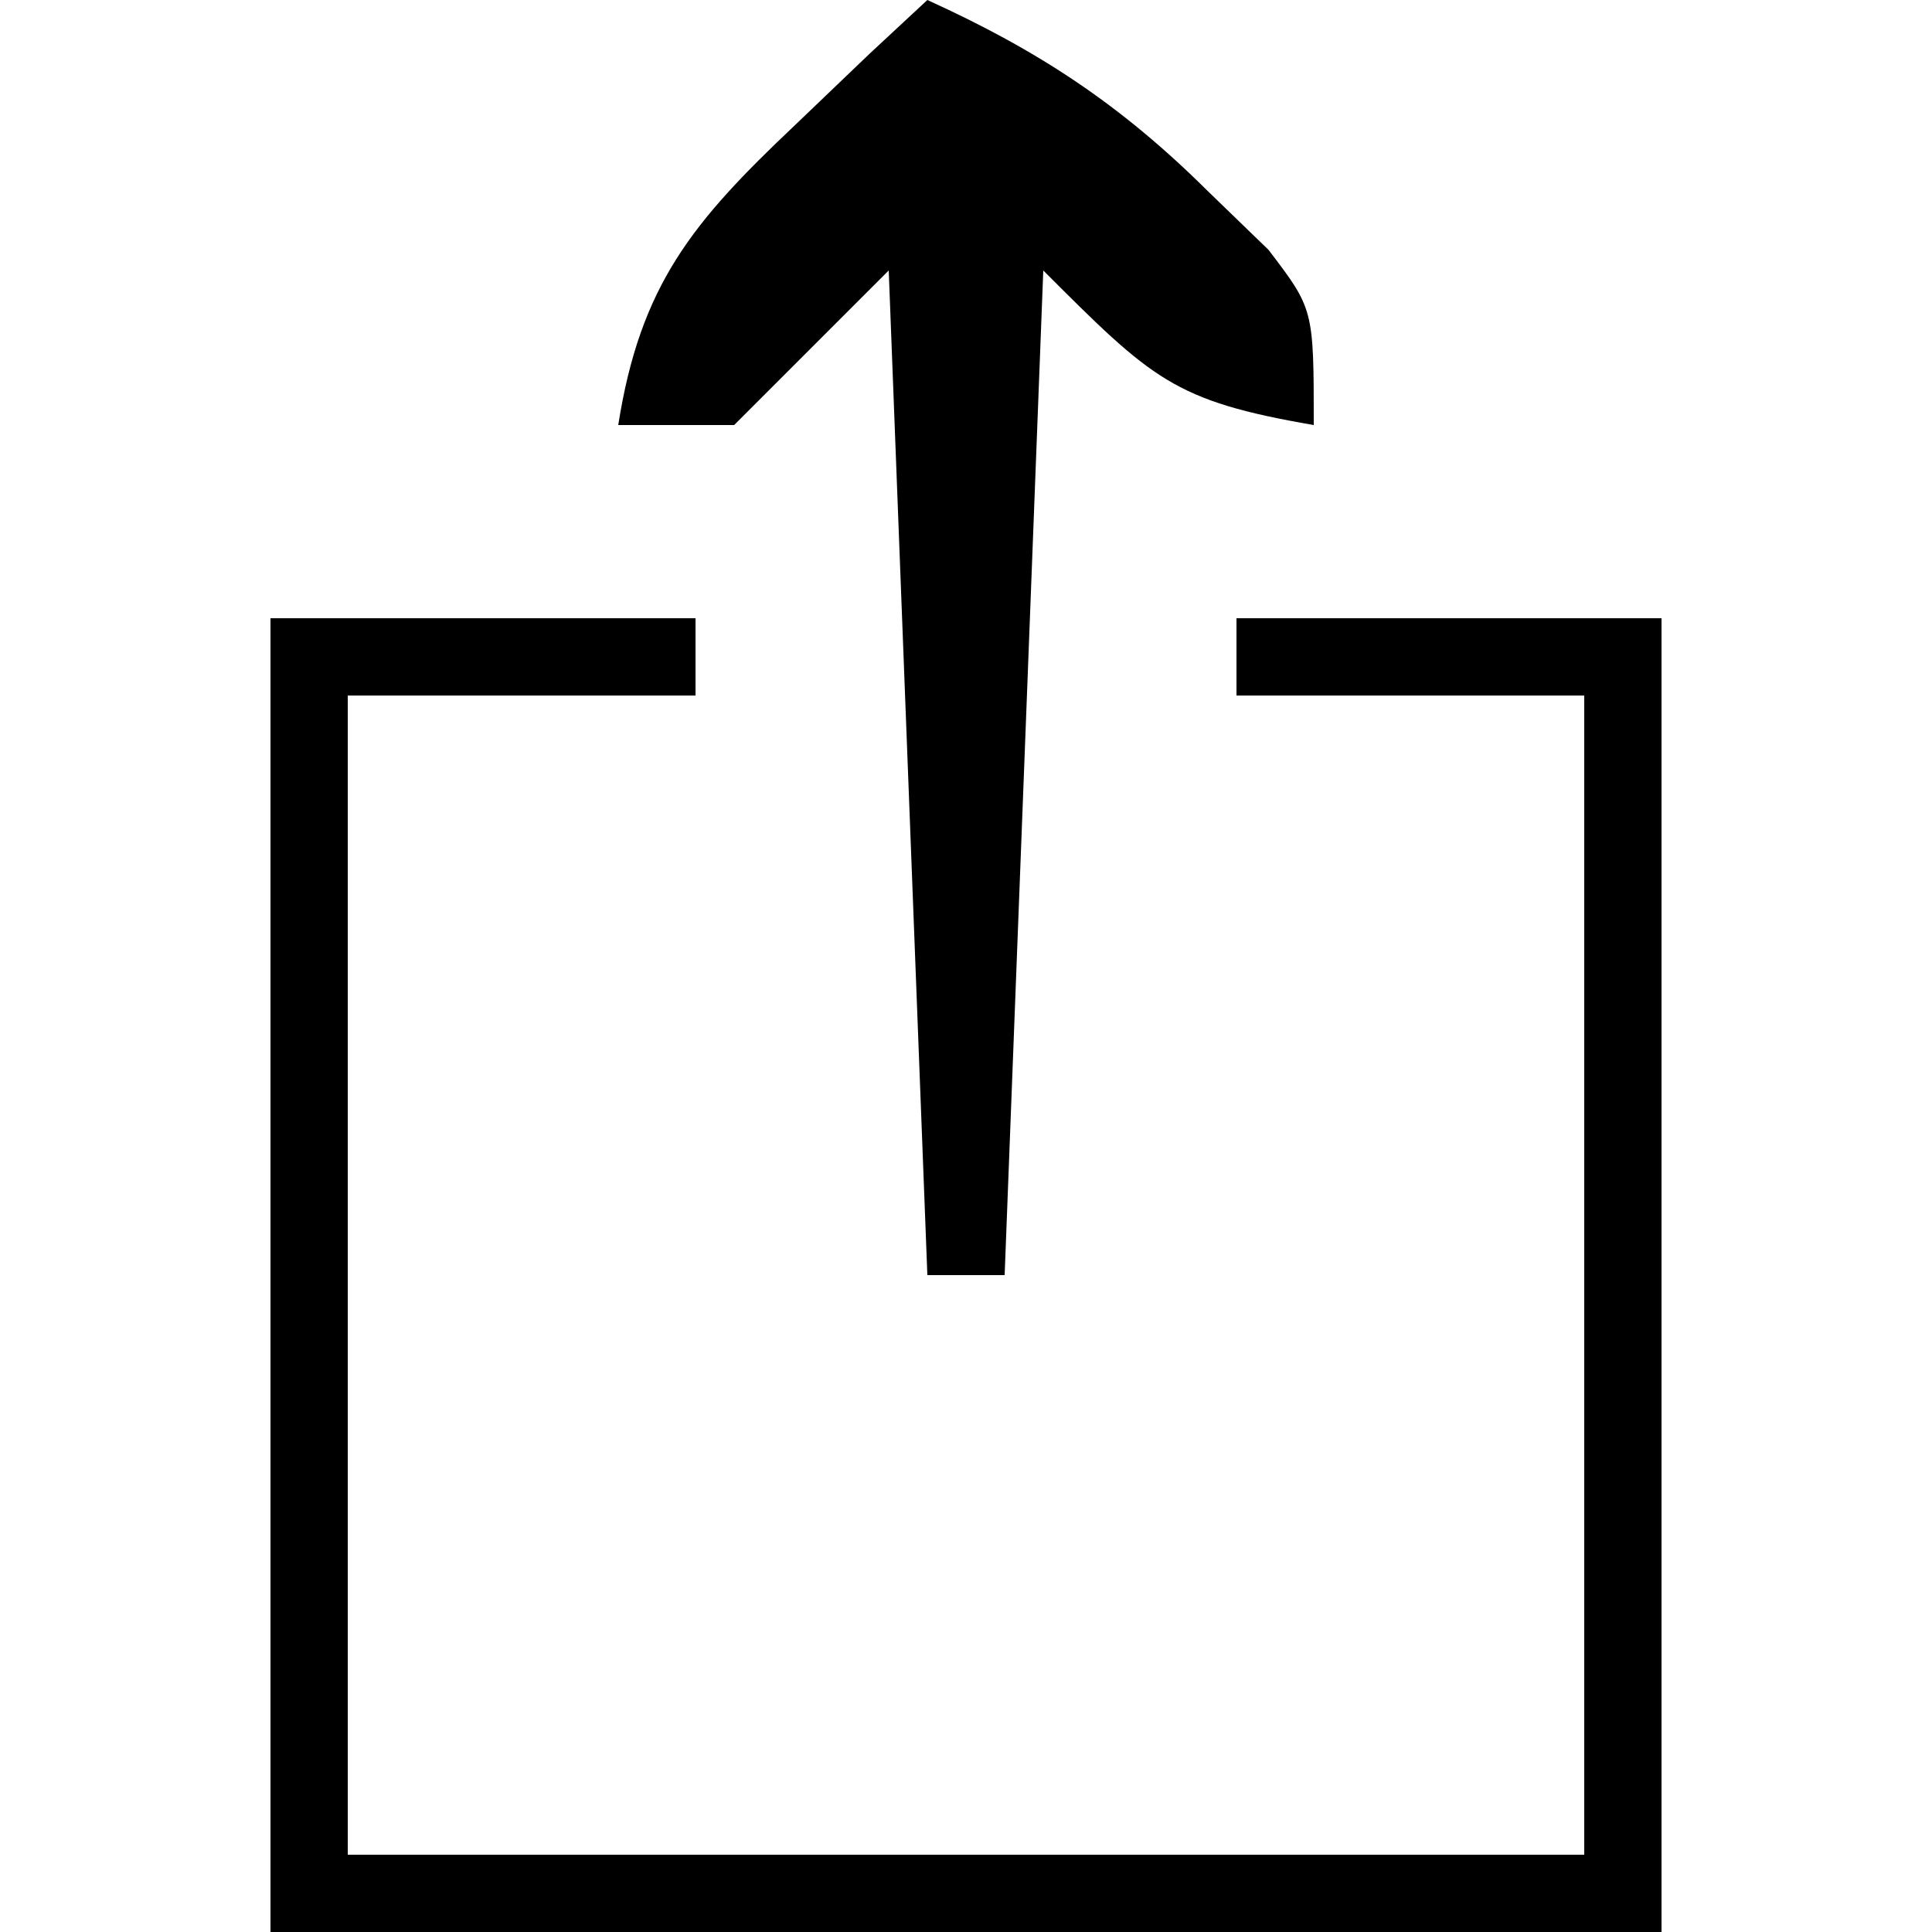 <?xml version="1.0" encoding="UTF-8"?>
<svg version="1.1" xmlns="http://www.w3.org/2000/svg" width="50" height="50">
<path d="M0 0 C3.63 0 7.26 0 11 0 C11 0.66 11 1.32 11 2 C8.03 2 5.06 2 2 2 C2 11.9 2 21.8 2 32 C12.56 32 23.12 32 34 32 C34 22.1 34 12.2 34 2 C31.03 2 28.06 2 25 2 C25 1.34 25 0.68 25 0 C28.63 0 32.26 0 36 0 C36 11.22 36 22.44 36 34 C24.12 34 12.24 34 0 34 C0 22.78 0 11.56 0 0 Z " fill="#000000" transform="translate(7,16)"/>
<path d="M0 0 C2.878 1.308 5.007 2.711 7.25 4.938 C7.771 5.442 8.292 5.946 8.828 6.465 C10 8 10 8 10 11 C6.381 10.376 5.829 9.829 3 7 C2.67 15.58 2.34 24.16 2 33 C1.34 33 0.68 33 0 33 C-0.33 24.42 -0.66 15.84 -1 7 C-2.32 8.32 -3.64 9.64 -5 11 C-5.99 11 -6.98 11 -8 11 C-7.43 7.374 -6.076 5.745 -3.438 3.25 C-2.797 2.636 -2.156 2.023 -1.496 1.391 C-1.002 0.932 -0.509 0.473 0 0 Z " fill="#000000" transform="translate(24,0)"/>
</svg>
